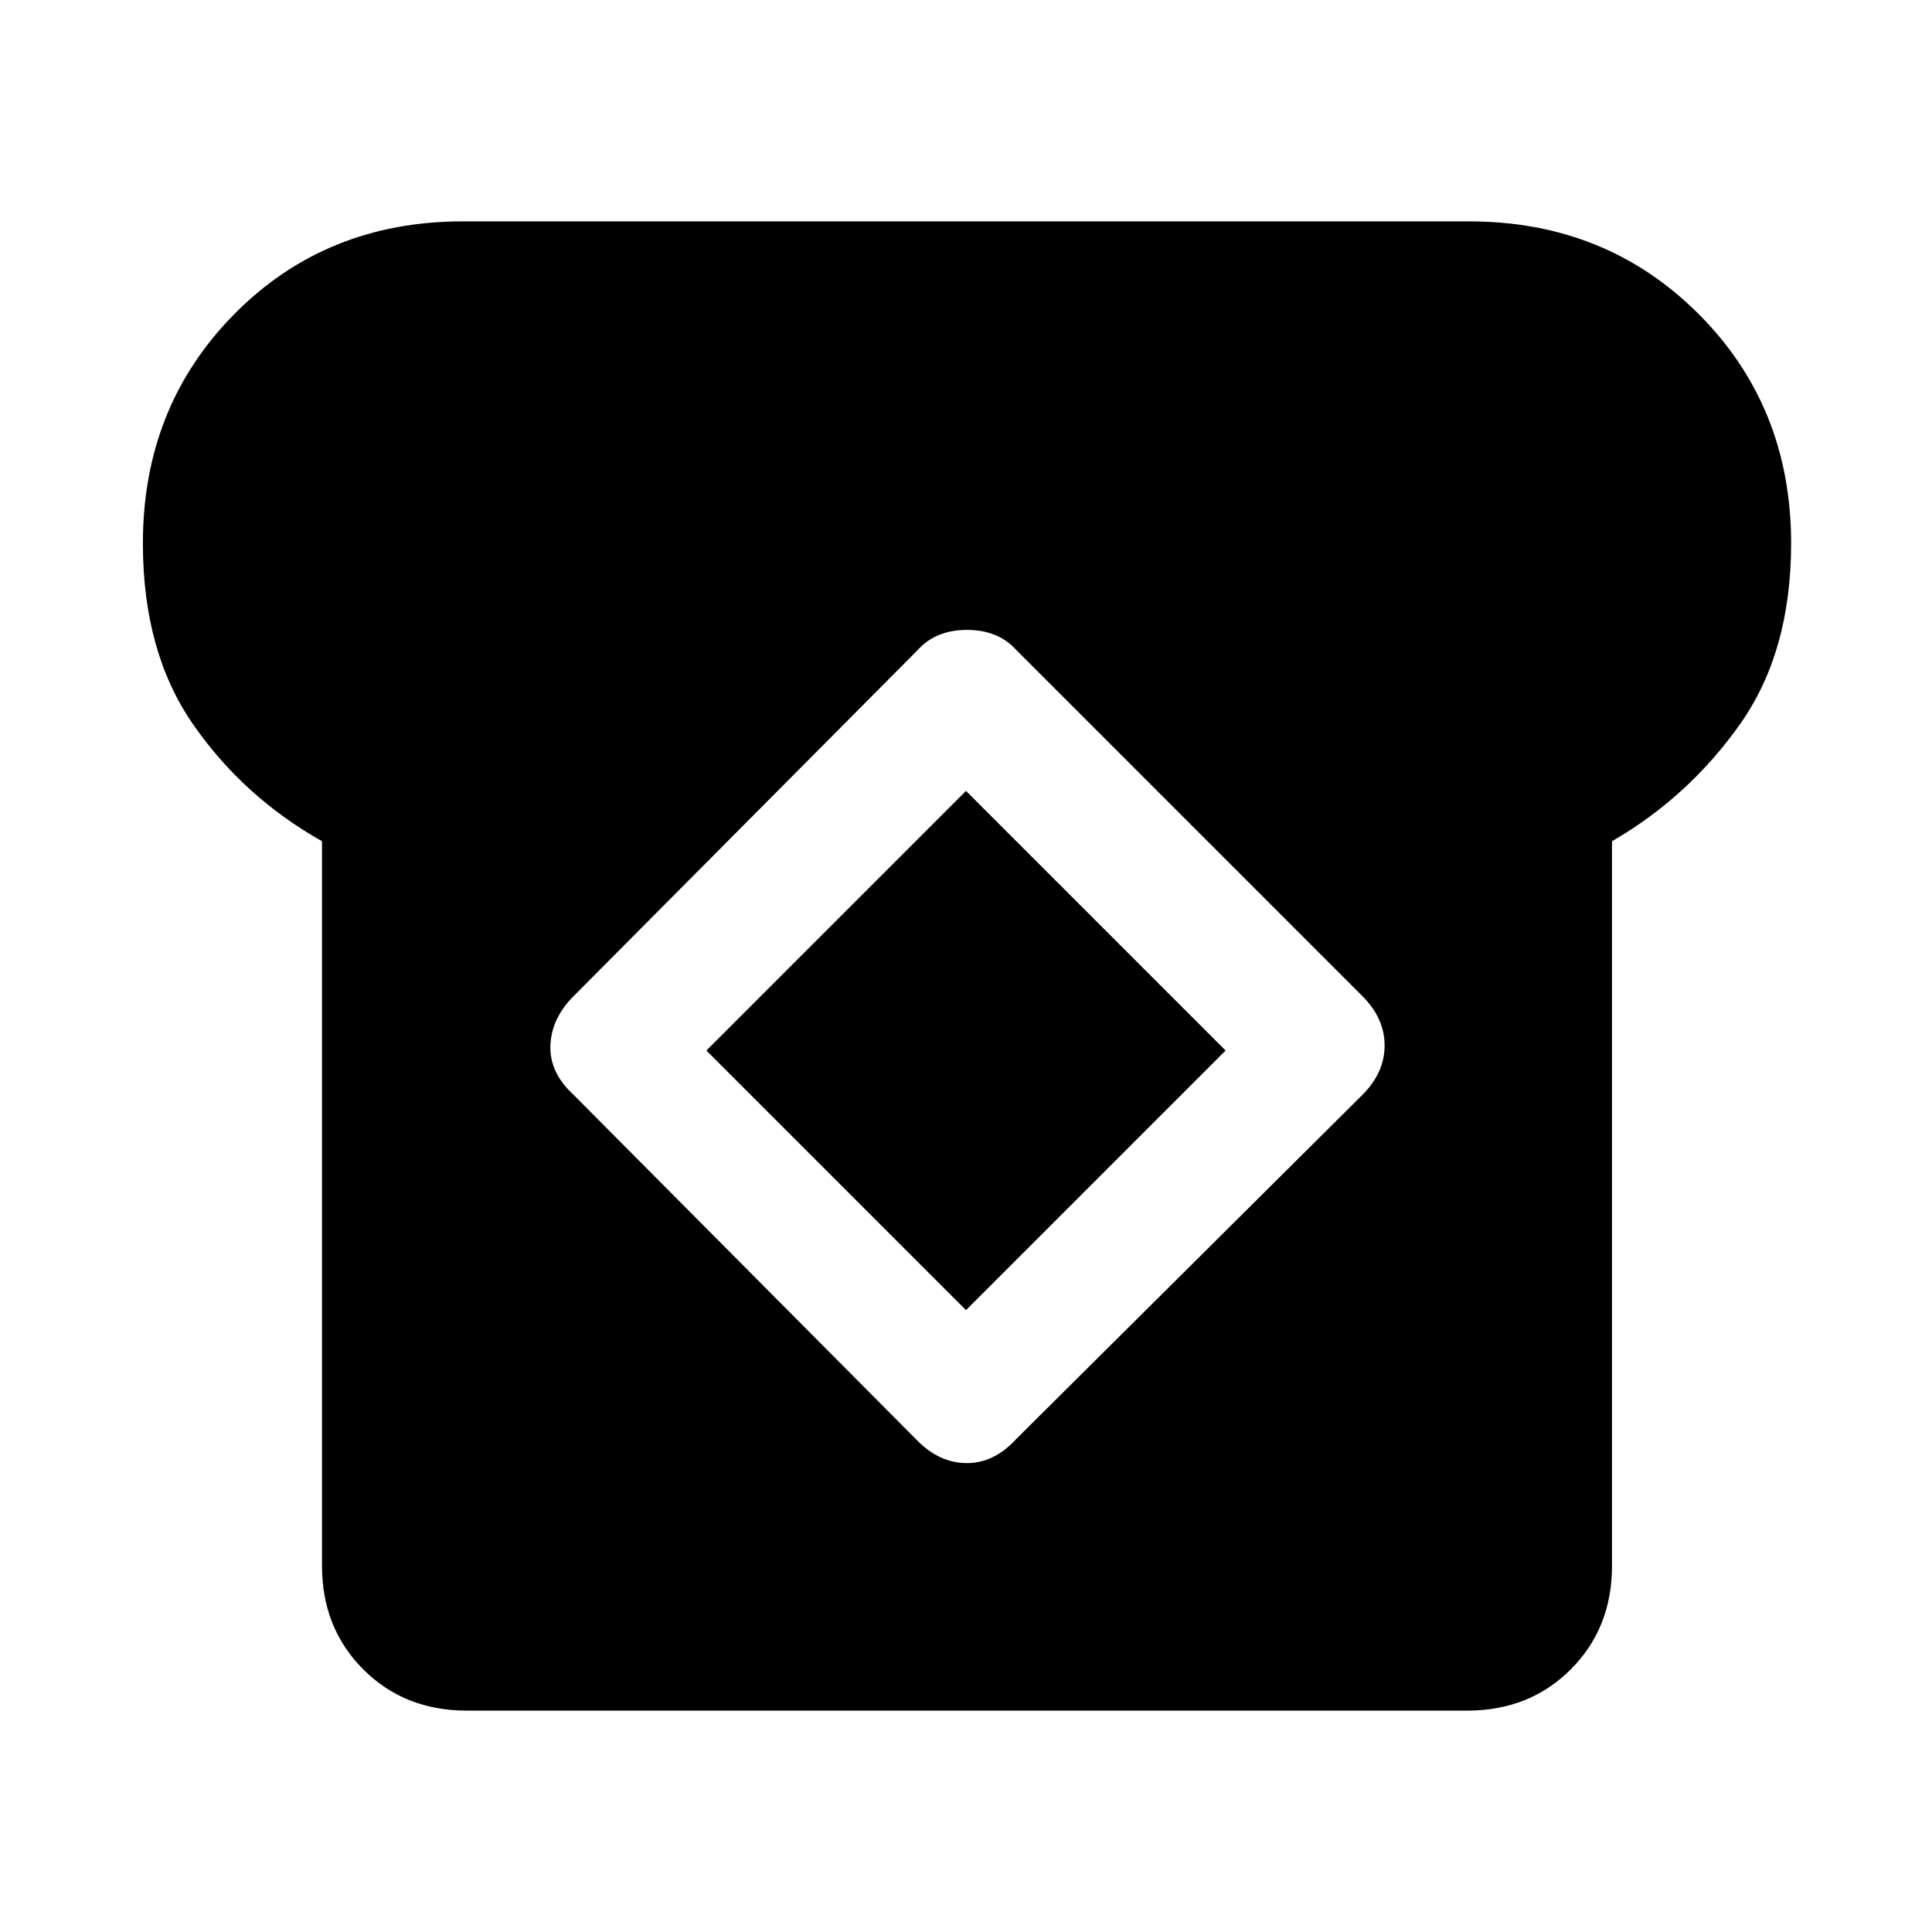 <svg xmlns="http://www.w3.org/2000/svg" height="48" width="48"><path d="M11.6 42.5Q10.05 42.5 9.025 41.475Q8 40.45 8 38.9V20.9Q6.05 19.8 4.8 18Q3.55 16.2 3.55 13.5Q3.55 10.1 5.825 7.8Q8.1 5.5 11.5 5.5H36.5Q39.9 5.5 42.2 7.8Q44.5 10.1 44.5 13.5Q44.5 16.2 43.225 18Q41.95 19.8 40.05 20.9V38.9Q40.05 40.45 39.025 41.475Q38 42.5 36.45 42.5ZM22.8 35.8Q23.35 36.35 24.025 36.35Q24.7 36.35 25.25 35.75L33.85 27.2Q34.4 26.65 34.4 25.975Q34.4 25.3 33.85 24.75L25.25 16.15Q24.8 15.65 24.025 15.65Q23.25 15.65 22.8 16.15L14.25 24.75Q13.7 25.3 13.675 25.975Q13.65 26.65 14.25 27.2ZM24 32.55 17.55 26.1 24 19.65 30.45 26.1Z"/></svg>